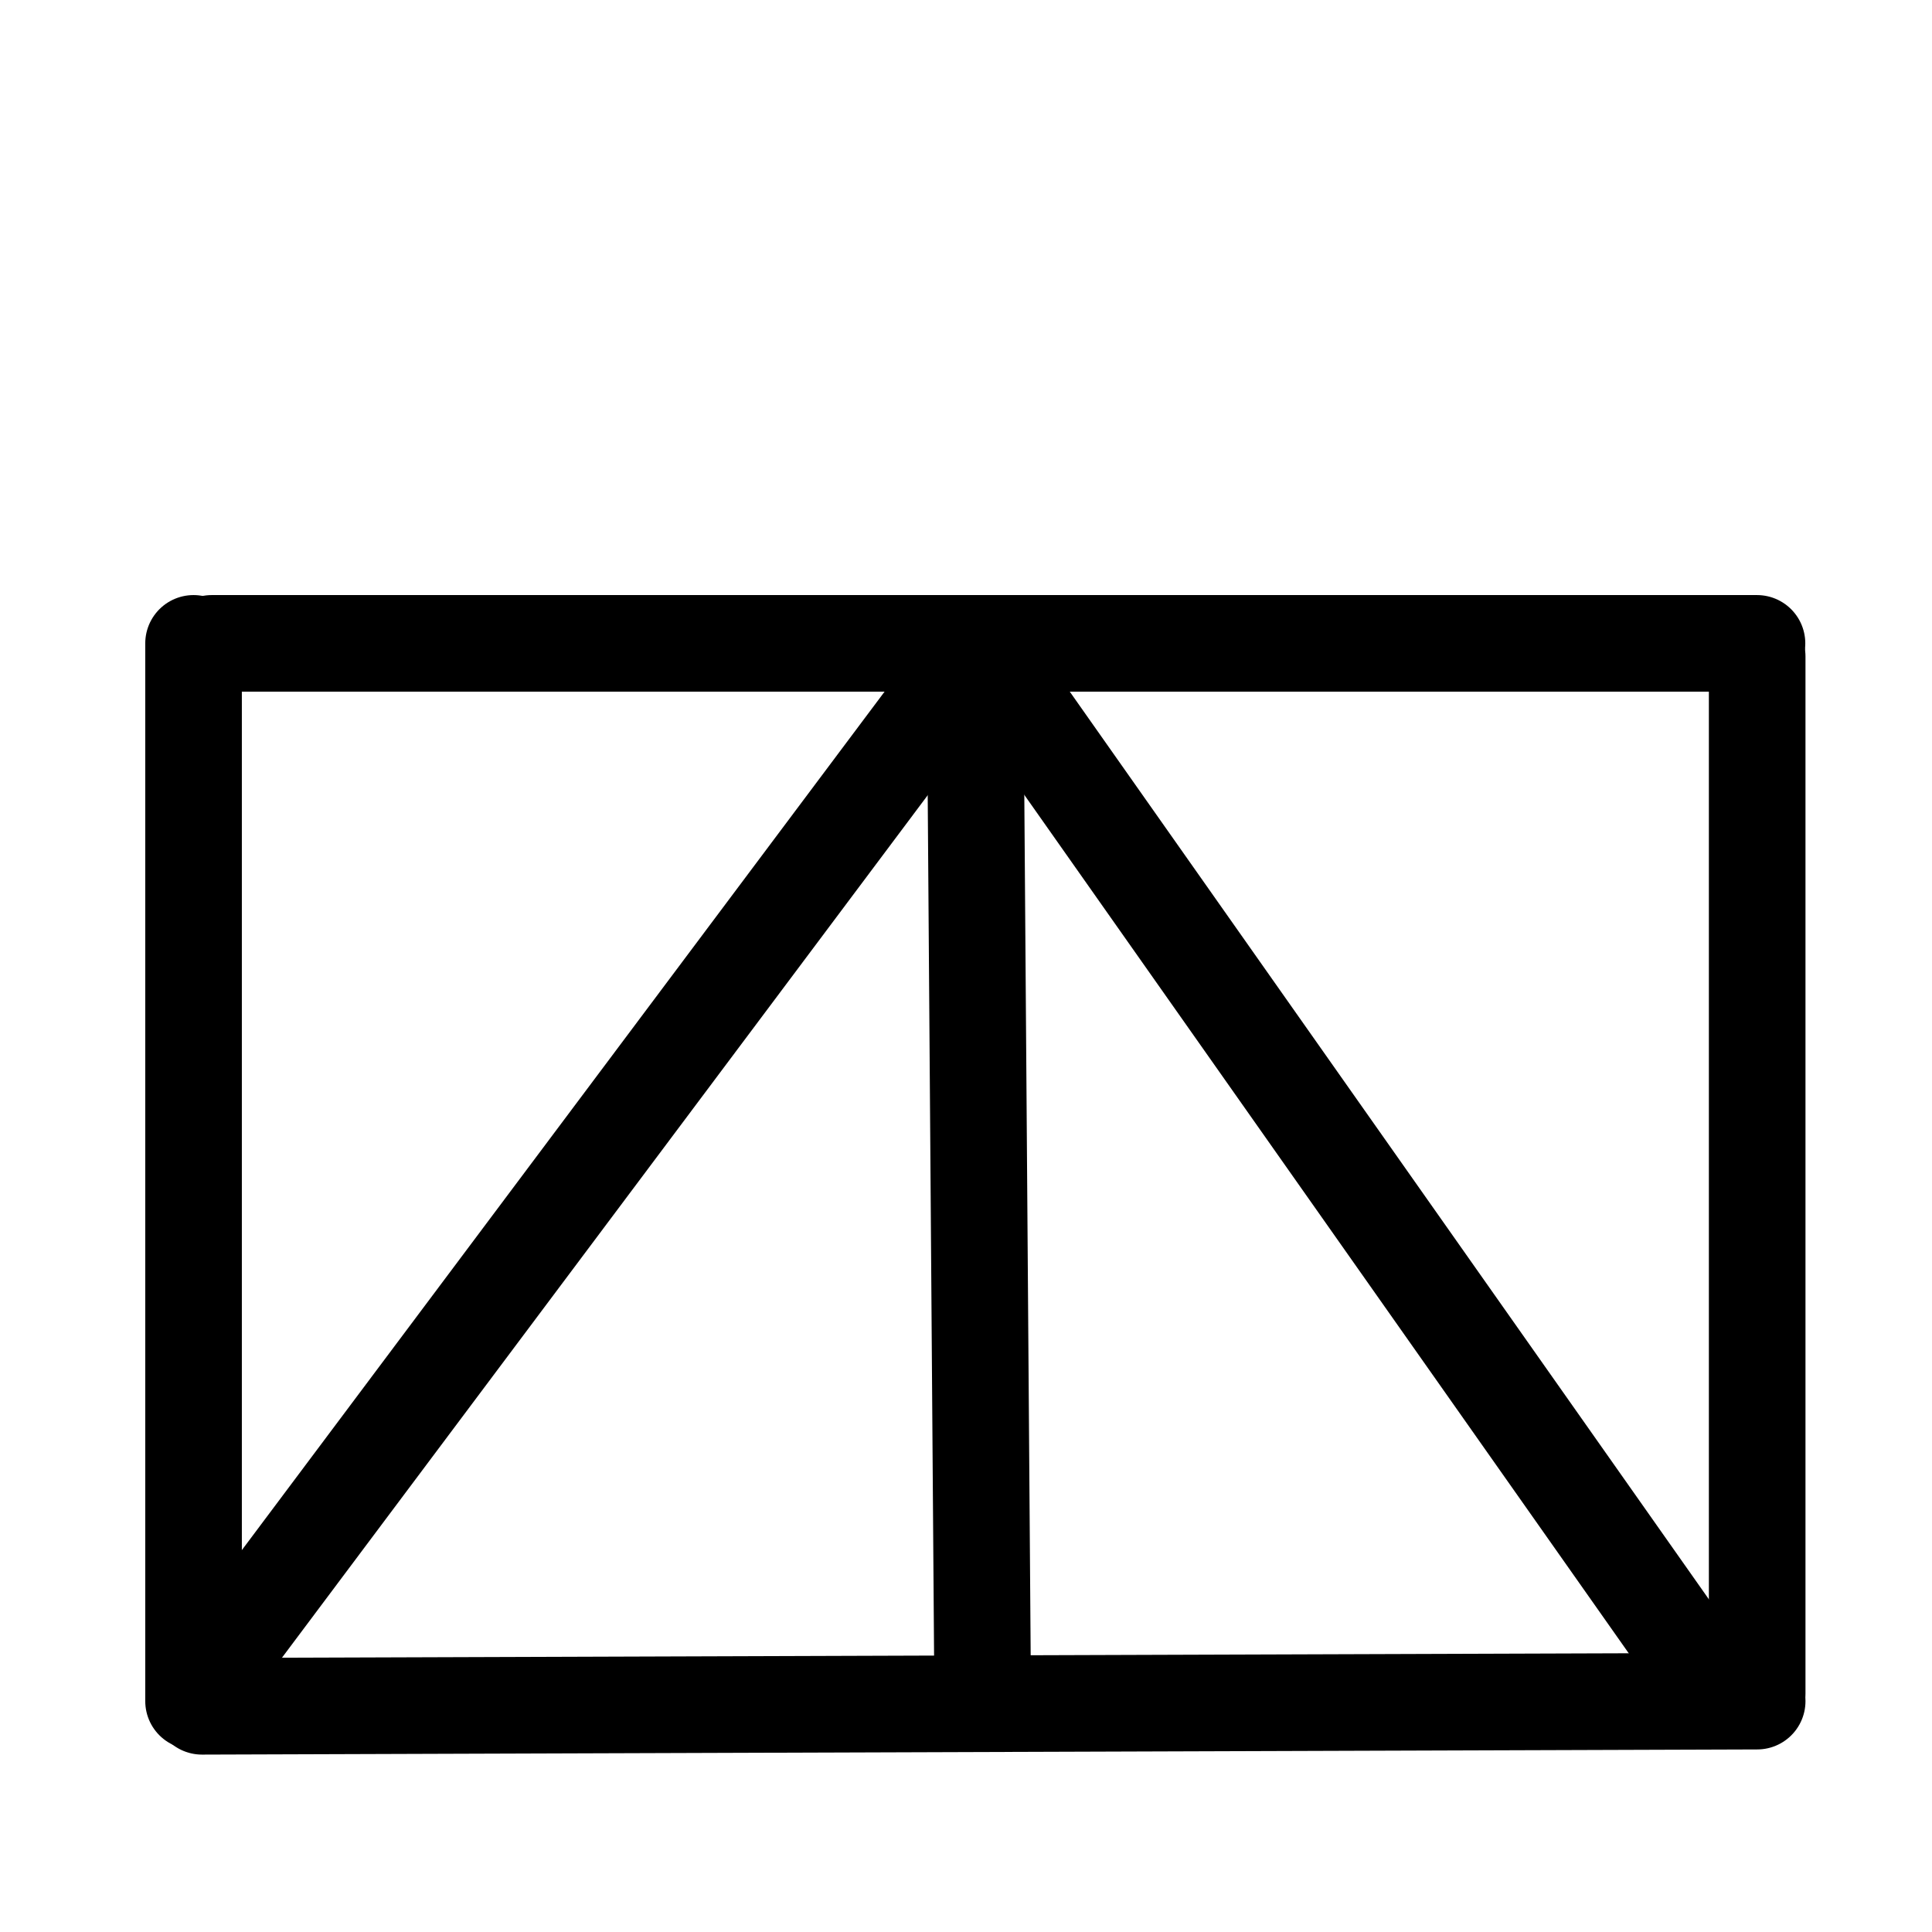 <?xml version="1.0" encoding="UTF-8"?>
<svg xmlns:foaf="http://xmlns.com/foaf/0.1/" xmlns:svg="http://www.w3.org/2000/svg"
     xmlns:dc="http://purl.org/dc/elements/1.1/"
     xmlns:crm="http://www.cidoc-crm.org/cidoc-crm/"
     xmlns="http://www.w3.org/2000/svg"
     xmlns:sodipodi="http://sodipodi.sourceforge.net/DTD/sodipodi-0.dtd"
     xmlns:cc="http://creativecommons.org/ns#"
     xmlns:inkscape="http://www.inkscape.org/namespaces/inkscape"
     xmlns:nmo="http://nomisma.org/ontology#"
     xmlns:rdf="http://www.w3.org/1999/02/22-rdf-syntax-ns#"
     width="400"
     height="400"
     xml:space="preserve"
     viewBox="0 0 400 400">
  <title property="dc:title">Monogram 858</title><desc proprety="dc:description">Monogram 858 published by Nomisma.org. See matching URIs and bibliographic references for further information about the usage of this symbol on coinage.</desc>
    <desc xmlns:xlink="http://www.w3.org/1999/xlink" property="dc:creator">Corpus Nummorum https://www.corpus-nummorum.eu</desc>
    <desc xmlns:xlink="http://www.w3.org/1999/xlink">lettercomb: ΠΛΔΤΝ</desc>    
    <line xmlns:xlink="http://www.w3.org/1999/xlink" fill="none" stroke="#000000"
         stroke-width="20"
         stroke-linecap="round"
         stroke-linejoin="round"
         x1="43.201"
         y1="346.799"
         x2="202.378"
         y2="134.193"/>
<line xmlns:xlink="http://www.w3.org/1999/xlink" fill="none" x1="194.577" y1="128.551"
         x2="364.683"
         y2="337.973"/>
<line xmlns:xlink="http://www.w3.org/1999/xlink" fill="none" x1="203.452" y1="132.03"
         x2="200.334"
         y2="352.241"/>
<line xmlns:xlink="http://www.w3.org/1999/xlink" fill="none" x1="35.396" y1="133.193"
         x2="364.504"
         y2="133.193"/>
<line xmlns:xlink="http://www.w3.org/1999/xlink" fill="none" x1="359.854" y1="350.069"
         x2="43.201"
         y2="350.069"/>
<line xmlns:xlink="http://www.w3.org/1999/xlink" fill="none" x1="40.078" y1="360.468"
         x2="40.078"
         y2="125.805"/>
<line xmlns:xlink="http://www.w3.org/1999/xlink" fill="none" stroke="#000000"
         stroke-width="20"
         stroke-linecap="round"
         stroke-linejoin="round"
         x1="202.753"
         y1="133.964"
         x2="354.87"
         y2="350"/>
<line xmlns:xlink="http://www.w3.org/1999/xlink" fill="none" stroke="#000000"
         stroke-width="20"
         stroke-linecap="round"
         stroke-linejoin="round"
         x1="201.89"
         y1="140.104"
         x2="203.452"
         y2="351.088"/>
<line xmlns:xlink="http://www.w3.org/1999/xlink" fill="none" stroke="#000000"
         stroke-width="20"
         stroke-linecap="round"
         stroke-linejoin="round"
         x1="43.841"
         y1="133.203"
         x2="363.766"
         y2="133.203"/>
<line xmlns:xlink="http://www.w3.org/1999/xlink" fill="none" stroke="#000000"
         stroke-width="20"
         stroke-linecap="round"
         stroke-linejoin="round"
         x1="40.073"
         y1="133.203"
         x2="40.073"
         y2="352.203"/>
<line xmlns:xlink="http://www.w3.org/1999/xlink" fill="none" stroke="#000000"
         stroke-width="20"
         stroke-linecap="round"
         stroke-linejoin="round"
         x1="41.815"
         y1="353.271"
         x2="363.805"
         y2="352.203"/>
<line xmlns:xlink="http://www.w3.org/1999/xlink" fill="none" stroke="#000000"
         stroke-width="20"
         stroke-linecap="round"
         stroke-linejoin="round"
         x1="363.805"
         y1="135.919"
         x2="363.805"
         y2="350.65"/>
<path xmlns:xlink="http://www.w3.org/1999/xlink" fill-rule="evenodd"
         clip-rule="evenodd"
         fill="none"
         stroke="#000000"
         stroke-width="20"
         stroke-linecap="round"
         stroke-linejoin="round"
         stroke-miterlimit="10"
         d="  M28.981,348.19"/>
</svg>